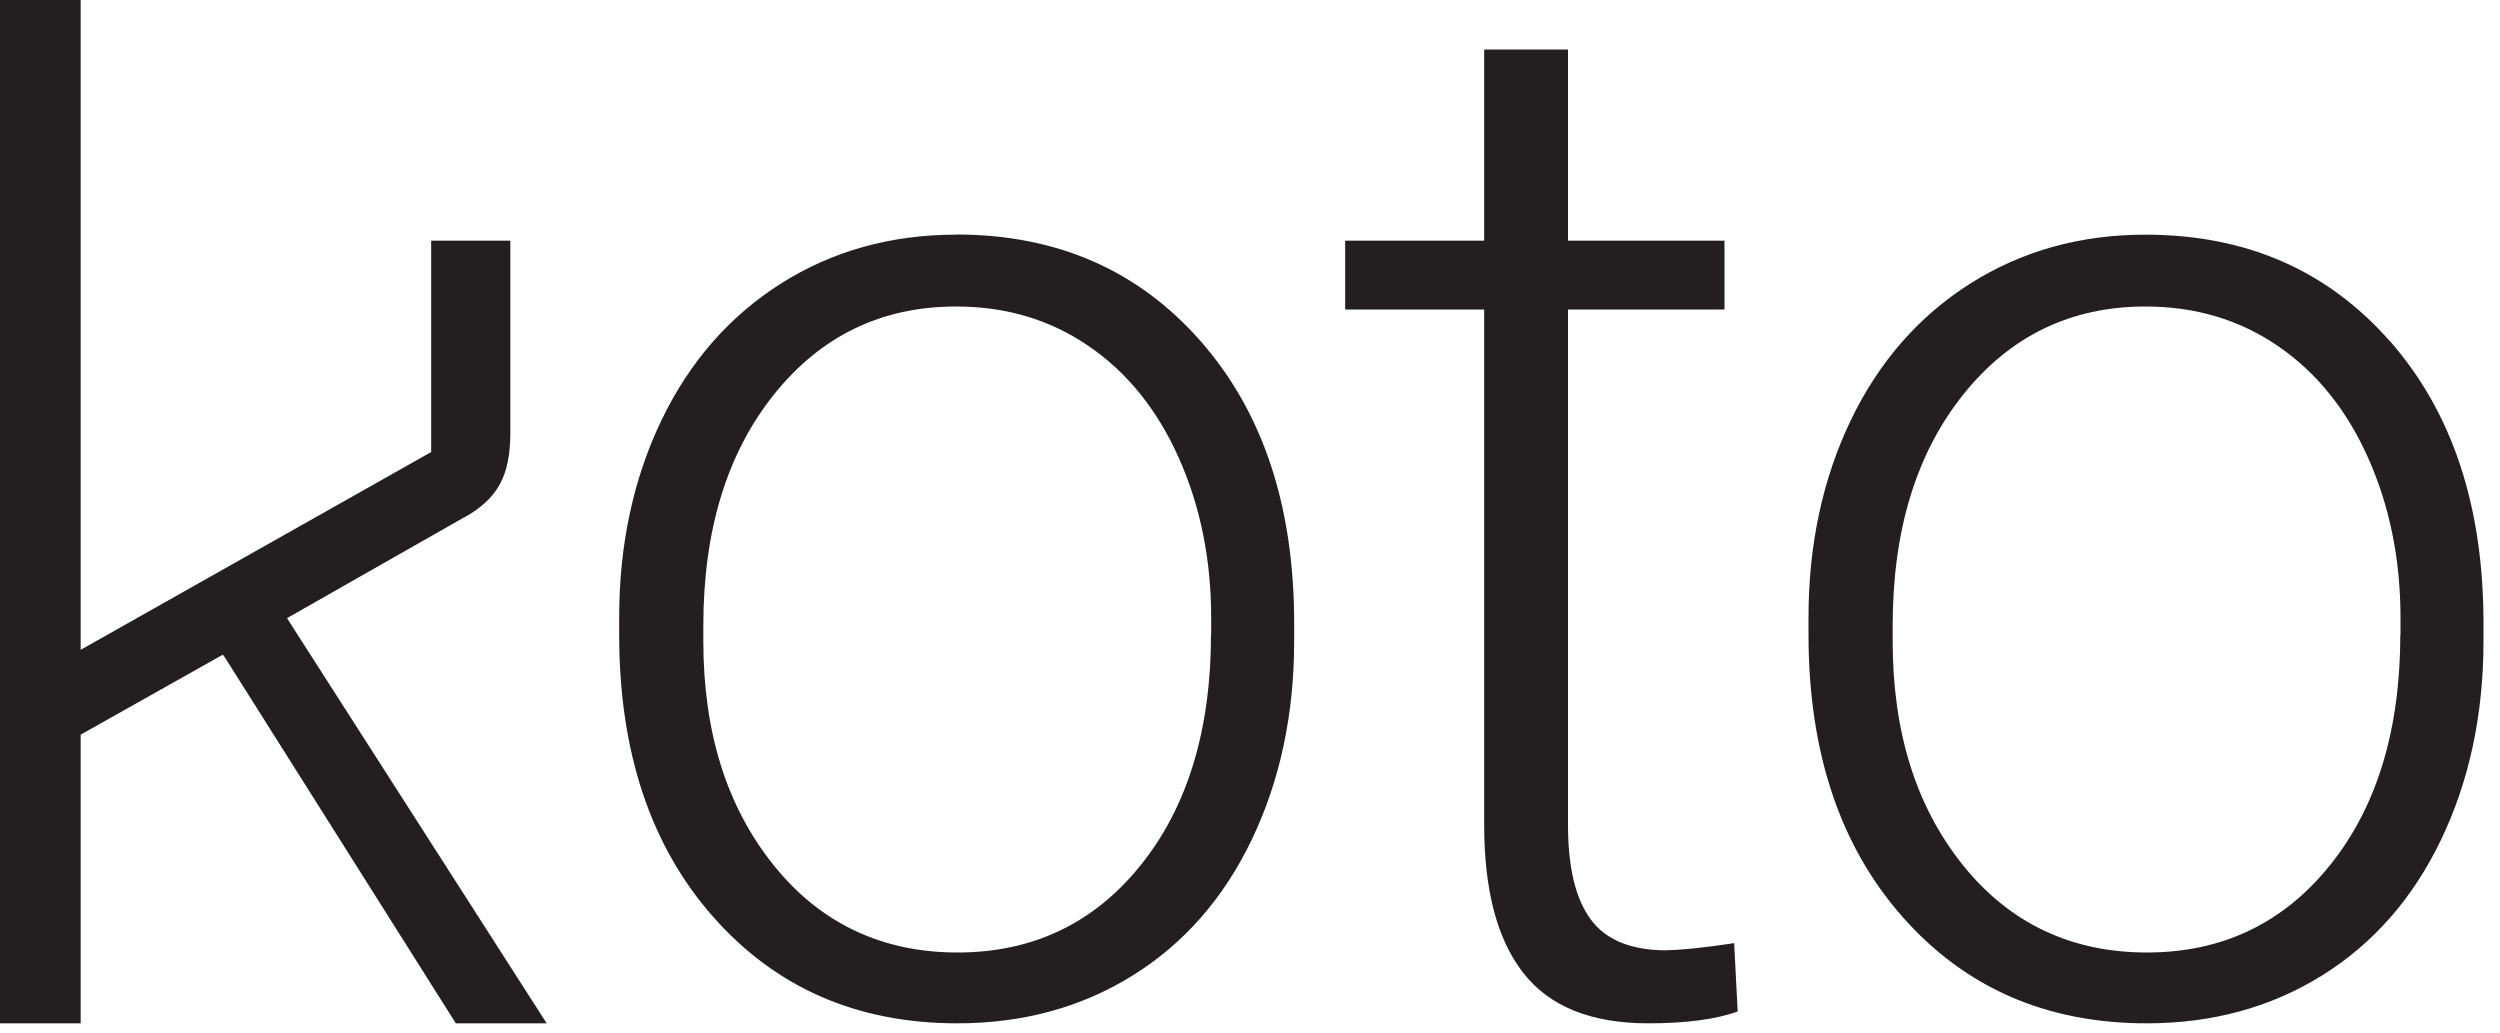 <svg width="150" height="62" viewBox="0 0 150 62" fill="none" xmlns="http://www.w3.org/2000/svg">
<g clip-path="url(#clip0_106_21)">
<path d="M143.39 20.47C139.64 16.21 134.76 14.08 128.72 14.08C124.81 14.08 121.31 15.06 118.22 17.01C115.13 18.97 112.74 21.7 111.05 25.21C109.36 28.73 108.51 32.68 108.51 37.06V38.07C108.51 45.1 110.39 50.75 114.15 55.01C117.91 59.27 122.79 61.4 128.8 61.4C132.74 61.4 136.25 60.44 139.32 58.53C142.39 56.62 144.78 53.9 146.47 50.37C148.16 46.84 149.01 42.87 149.01 38.45V37.4C149.01 30.37 147.14 24.73 143.39 20.46V20.47ZM144.02 38.04C144.02 43.78 142.62 48.4 139.81 51.9C137 55.4 133.33 57.15 128.81 57.15C124.29 57.15 120.57 55.4 117.77 51.9C114.96 48.4 113.56 43.92 113.56 38.47V37.54C113.56 31.83 114.97 27.21 117.79 23.68C120.61 20.15 124.26 18.39 128.73 18.39C131.72 18.39 134.37 19.18 136.69 20.77C139.01 22.36 140.81 24.6 142.1 27.5C143.39 30.4 144.03 33.59 144.03 37.08V38.05L144.02 38.04ZM27.85 31.05C29.87 29.92 30.62 28.54 30.62 25.96V14.44H25.87V27.13L25.75 27.19L4.84 38.99V0H0V61.4H4.84V44.08L13.37 39.28L13.49 39.44L27.35 61.4H32.8L17.22 37.09L27.85 31.04V31.05ZM99.99 57.02C97.87 57.02 96.35 56.4 95.44 55.16C94.53 53.92 94.08 52.04 94.08 49.5V18.57H103.47V14.44H94.08V2.97H89.05V14.44H80.71V18.57H89.05V49.5C89.05 53.41 89.83 56.37 91.4 58.38C92.97 60.39 95.47 61.4 98.9 61.4C101.16 61.4 102.95 61.16 104.26 60.69L104.05 56.59C102.18 56.87 100.82 57.01 99.98 57.01L99.99 57.02ZM57.36 14.08C53.45 14.08 49.95 15.06 46.86 17.01C43.77 18.97 41.38 21.7 39.69 25.21C38 28.73 37.15 32.68 37.15 37.06V38.07C37.15 45.1 39.03 50.75 42.79 55.01C46.55 59.27 51.43 61.4 57.44 61.4C61.38 61.4 64.89 60.44 67.96 58.53C71.03 56.62 73.42 53.9 75.11 50.37C76.8 46.84 77.65 42.87 77.65 38.45V37.4C77.65 30.37 75.78 24.73 72.03 20.46C68.28 16.2 63.4 14.07 57.36 14.07V14.08ZM72.66 38.04C72.66 43.78 71.26 48.4 68.45 51.9C65.64 55.4 61.97 57.15 57.45 57.15C52.93 57.15 49.21 55.4 46.41 51.9C43.6 48.4 42.2 43.92 42.2 38.47V37.54C42.2 31.83 43.61 27.21 46.43 23.68C49.25 20.15 52.9 18.39 57.37 18.39C60.36 18.39 63.01 19.18 65.33 20.77C67.65 22.36 69.45 24.6 70.74 27.5C72.03 30.4 72.67 33.59 72.67 37.08V38.05L72.66 38.04Z" fill="#231F20"/>
</g>
<defs>
<clipPath id="clip0_106_21">
<rect width="149.01" height="61.4" fill="white"/>
</clipPath>
</defs>
</svg>
